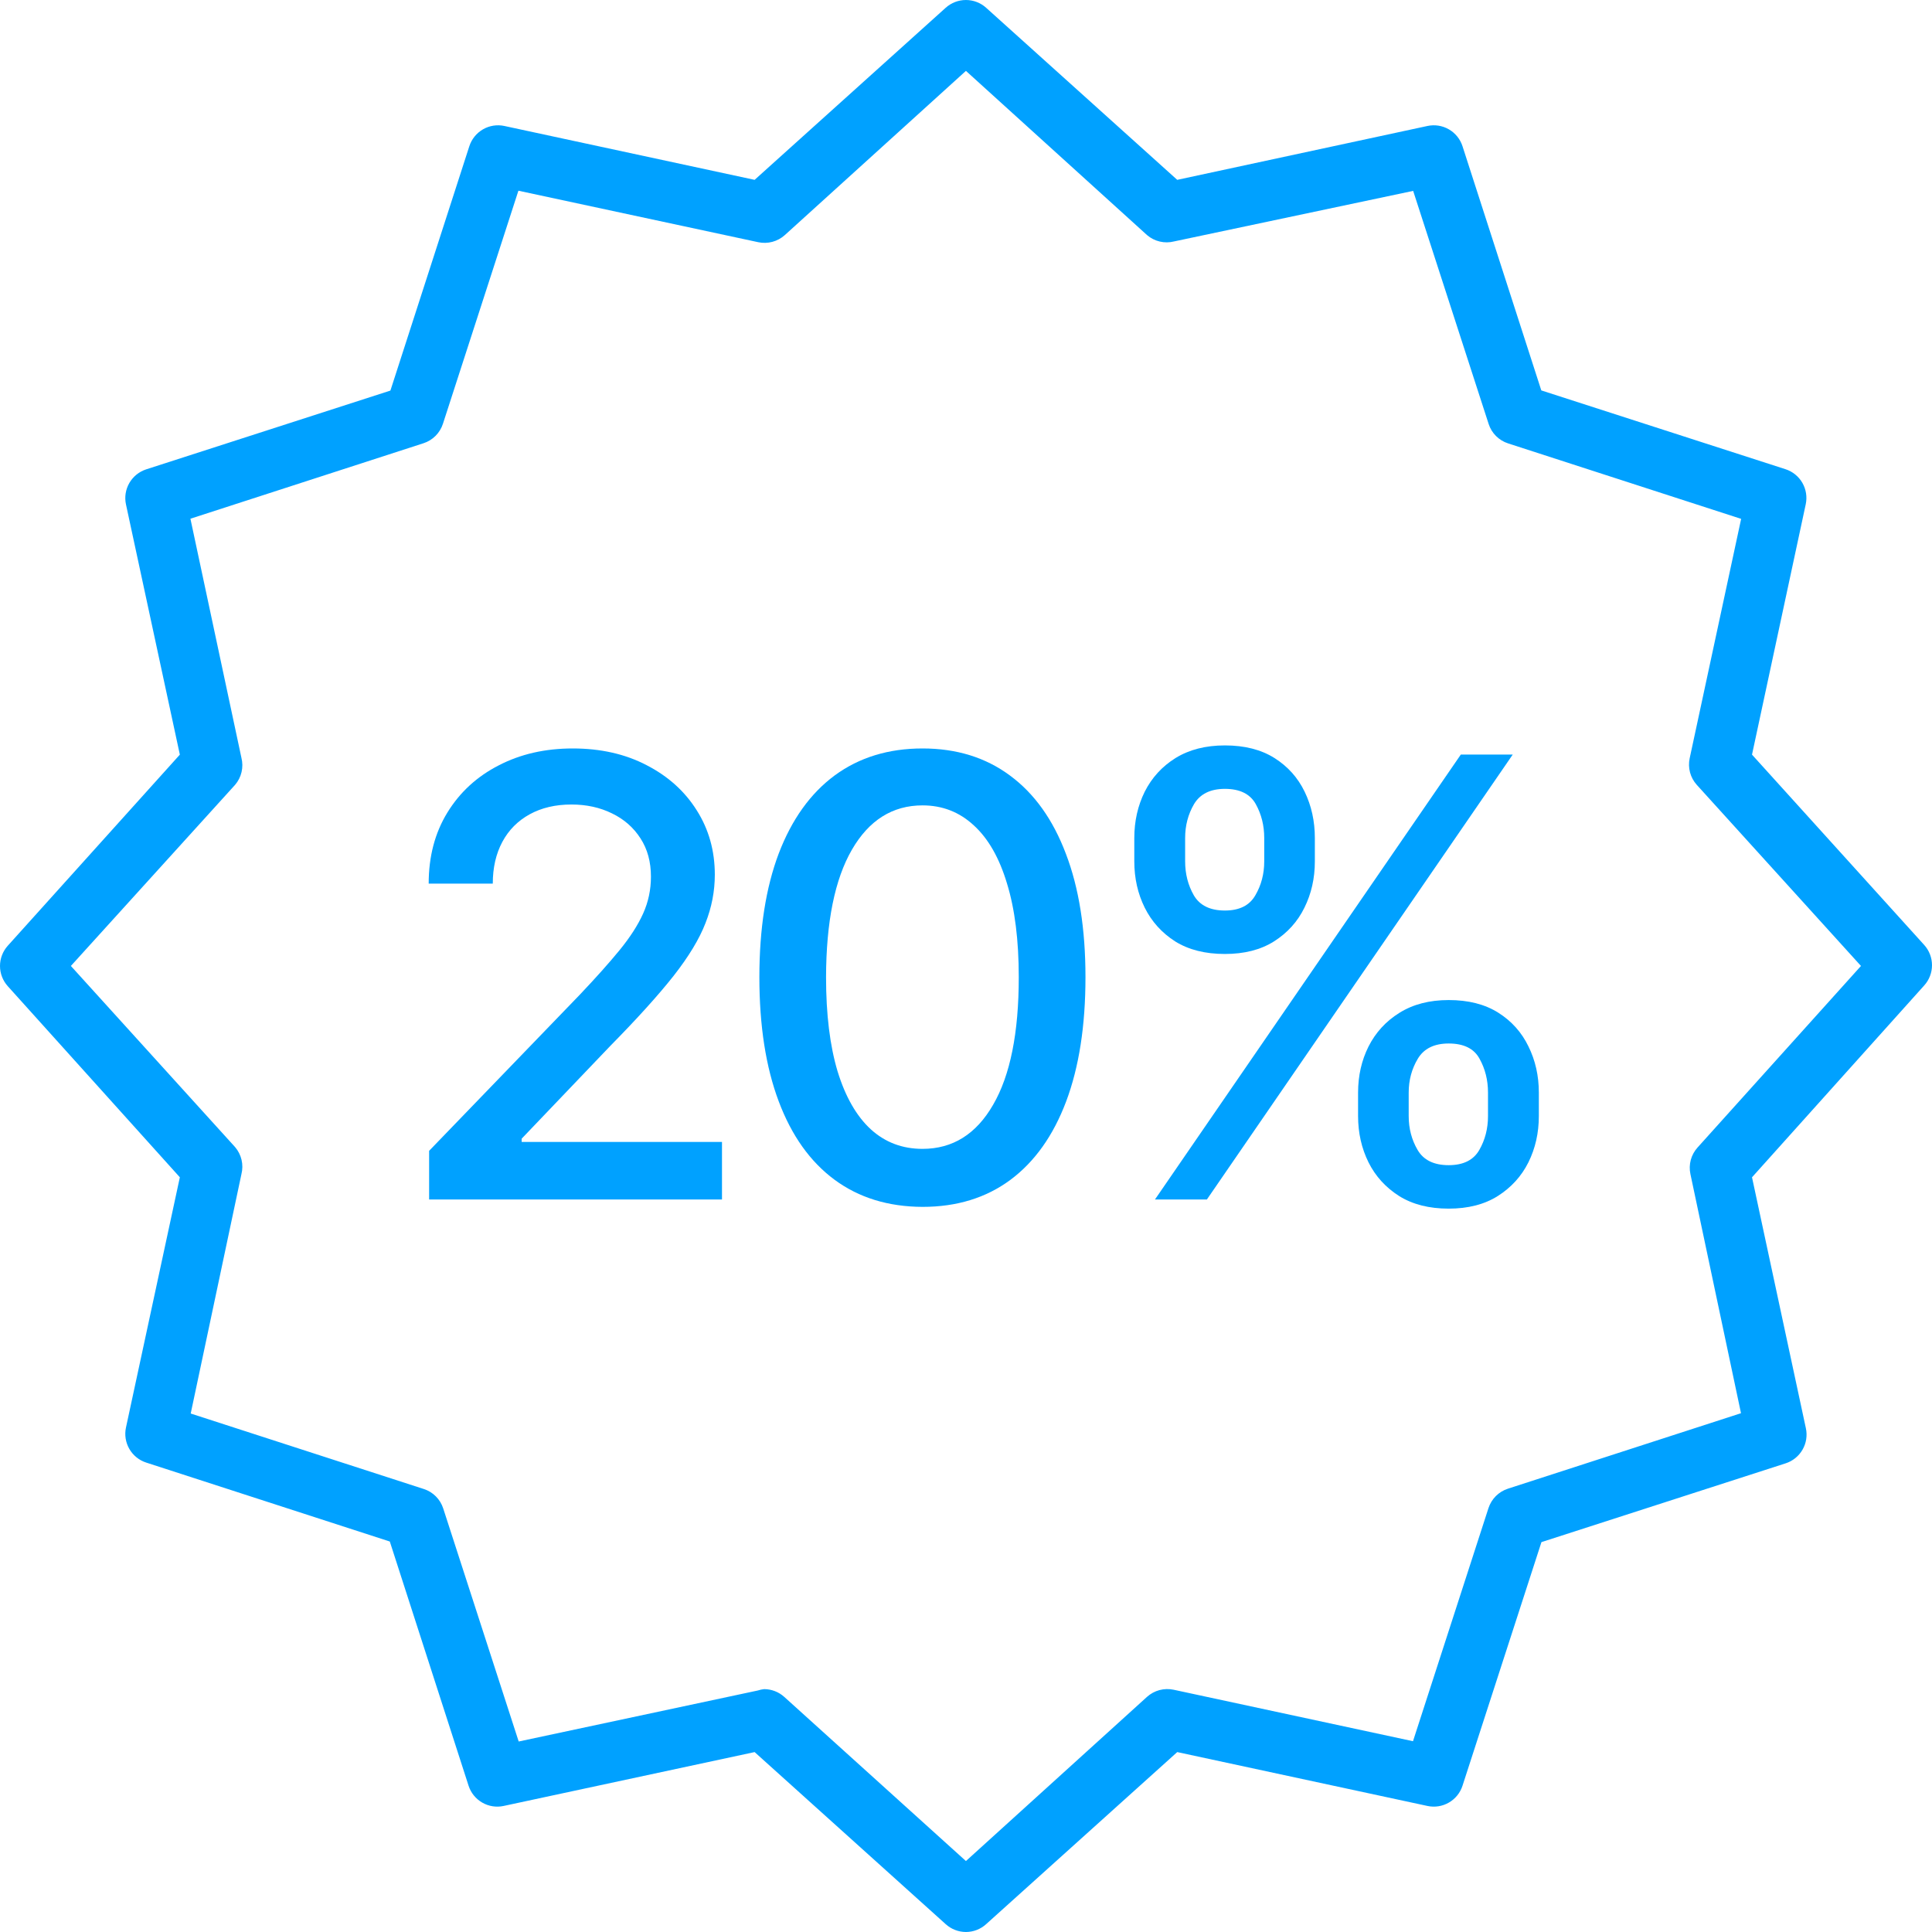 <svg width="80" height="80" viewBox="0 0 80 80" fill="none" xmlns="http://www.w3.org/2000/svg">
<path d="M39.997 80C39.687 79.999 39.389 79.883 39.159 79.675L31.247 72.55L20.853 74.781C20.551 74.846 20.235 74.796 19.967 74.641C19.699 74.486 19.498 74.238 19.403 73.944L16.141 63.831L6.053 60.562C5.759 60.467 5.511 60.266 5.356 59.998C5.201 59.73 5.151 59.414 5.216 59.112L7.447 48.749L0.322 40.836C0.115 40.606 0 40.308 0 39.998C0 39.689 0.115 39.391 0.322 39.161L7.447 31.248L5.216 20.885C5.151 20.583 5.201 20.267 5.356 19.999C5.511 19.732 5.759 19.53 6.053 19.435L16.166 16.173L19.434 6.054C19.53 5.759 19.731 5.511 19.998 5.356C20.266 5.201 20.582 5.151 20.884 5.216L31.247 7.447L39.159 0.322C39.389 0.115 39.688 0 39.997 0C40.306 0 40.605 0.115 40.834 0.322L48.747 7.447L59.109 5.216C59.412 5.151 59.727 5.201 59.995 5.356C60.263 5.511 60.464 5.759 60.559 6.054L63.822 16.166L73.934 19.429C74.228 19.524 74.477 19.725 74.632 19.993C74.786 20.261 74.836 20.577 74.772 20.879L72.547 31.248L79.678 39.13C79.885 39.359 80 39.658 80 39.967C80 40.277 79.885 40.575 79.678 40.805L72.547 48.749L74.778 59.143C74.843 59.446 74.793 59.761 74.638 60.029C74.483 60.297 74.235 60.498 73.941 60.593L63.828 63.856L60.559 73.944C60.464 74.238 60.263 74.486 59.995 74.641C59.727 74.796 59.412 74.846 59.109 74.781L48.747 72.55L40.834 79.675C40.605 79.883 40.307 79.999 39.997 80ZM31.641 69.943C31.951 69.944 32.249 70.06 32.478 70.268L39.997 77.062L47.497 70.262C47.644 70.13 47.82 70.034 48.011 69.983C48.203 69.932 48.403 69.927 48.597 69.968L58.509 72.1L61.634 62.449C61.695 62.261 61.8 62.089 61.94 61.949C62.08 61.809 62.252 61.704 62.441 61.643L72.091 58.518L69.997 48.618C69.955 48.424 69.96 48.223 70.011 48.032C70.062 47.841 70.158 47.665 70.29 47.518L77.059 39.998L70.259 32.498C70.127 32.351 70.031 32.175 69.98 31.984C69.929 31.792 69.924 31.592 69.966 31.398L72.097 21.485L62.447 18.36C62.258 18.299 62.087 18.195 61.946 18.054C61.806 17.914 61.701 17.743 61.641 17.554L58.516 7.904L48.616 9.997C48.422 10.046 48.219 10.048 48.024 10.002C47.83 9.957 47.649 9.865 47.497 9.735L39.997 2.935L32.497 9.735C32.35 9.867 32.173 9.963 31.982 10.014C31.791 10.065 31.59 10.07 31.397 10.029L21.466 7.897L18.341 17.548C18.28 17.736 18.175 17.908 18.035 18.048C17.895 18.188 17.723 18.293 17.535 18.354L7.885 21.479L9.997 31.38C10.046 31.573 10.048 31.776 10.002 31.971C9.956 32.166 9.865 32.346 9.735 32.498L2.935 39.998L9.735 47.499C9.865 47.651 9.956 47.832 10.002 48.026C10.048 48.221 10.046 48.424 9.997 48.618L7.897 58.531L17.547 61.656C17.736 61.716 17.907 61.821 18.047 61.961C18.188 62.102 18.292 62.273 18.353 62.462L21.478 72.112L31.378 70C31.463 69.972 31.551 69.953 31.641 69.943Z" fill="#00A1FF"/>
<path d="M17.769 49.669V47.653L24.003 41.194C24.669 40.492 25.218 39.877 25.65 39.35C26.087 38.816 26.414 38.309 26.63 37.829C26.846 37.349 26.954 36.84 26.954 36.3C26.954 35.688 26.81 35.16 26.522 34.716C26.234 34.267 25.841 33.922 25.344 33.682C24.846 33.436 24.285 33.313 23.662 33.313C23.002 33.313 22.426 33.448 21.934 33.718C21.442 33.988 21.065 34.368 20.801 34.86C20.537 35.352 20.405 35.928 20.405 36.588H17.751C17.751 35.466 18.009 34.486 18.525 33.646C19.04 32.806 19.748 32.155 20.648 31.694C21.547 31.226 22.57 30.992 23.715 30.992C24.873 30.992 25.892 31.223 26.774 31.684C27.662 32.14 28.355 32.764 28.852 33.556C29.35 34.342 29.599 35.229 29.599 36.219C29.599 36.903 29.47 37.571 29.212 38.225C28.96 38.879 28.519 39.608 27.89 40.411C27.26 41.209 26.384 42.178 25.263 43.317L21.601 47.15V47.285H29.896V49.669H17.769Z" fill="#00A1FF"/>
<path d="M38.2 49.974C36.778 49.968 35.564 49.594 34.556 48.85C33.549 48.106 32.778 47.024 32.244 45.602C31.71 44.181 31.444 42.468 31.444 40.465C31.444 38.468 31.71 36.762 32.244 35.346C32.784 33.931 33.558 32.851 34.565 32.107C35.579 31.364 36.79 30.992 38.2 30.992C39.609 30.992 40.818 31.367 41.825 32.116C42.833 32.86 43.603 33.94 44.137 35.355C44.677 36.765 44.947 38.468 44.947 40.465C44.947 42.474 44.68 44.19 44.146 45.611C43.612 47.027 42.842 48.109 41.834 48.859C40.827 49.603 39.615 49.974 38.2 49.974ZM38.2 47.572C39.447 47.572 40.422 46.964 41.123 45.746C41.831 44.529 42.185 42.768 42.185 40.465C42.185 38.936 42.023 37.643 41.699 36.588C41.381 35.526 40.922 34.722 40.323 34.177C39.729 33.625 39.021 33.349 38.2 33.349C36.958 33.349 35.984 33.961 35.276 35.184C34.568 36.408 34.211 38.168 34.205 40.465C34.205 42.001 34.364 43.299 34.682 44.361C35.006 45.416 35.465 46.217 36.059 46.763C36.652 47.303 37.366 47.572 38.2 47.572Z" fill="#00A1FF"/>
<path d="M56.235 46.214V45.242C56.235 44.547 56.379 43.911 56.667 43.335C56.961 42.753 57.387 42.288 57.944 41.941C58.508 41.587 59.189 41.41 59.986 41.41C60.802 41.41 61.486 41.584 62.038 41.932C62.589 42.279 63.006 42.744 63.288 43.326C63.576 43.908 63.72 44.547 63.72 45.242V46.214C63.72 46.91 63.576 47.548 63.288 48.13C63 48.706 62.577 49.171 62.02 49.525C61.468 49.873 60.79 50.047 59.986 50.047C59.177 50.047 58.493 49.873 57.935 49.525C57.378 49.171 56.955 48.706 56.667 48.13C56.379 47.548 56.235 46.91 56.235 46.214ZM58.331 45.242V46.214C58.331 46.73 58.454 47.198 58.7 47.617C58.946 48.037 59.375 48.247 59.986 48.247C60.592 48.247 61.015 48.037 61.255 47.617C61.495 47.198 61.615 46.73 61.615 46.214V45.242C61.615 44.727 61.498 44.259 61.264 43.839C61.036 43.419 60.61 43.209 59.986 43.209C59.387 43.209 58.961 43.419 58.709 43.839C58.457 44.259 58.331 44.727 58.331 45.242ZM46.969 35.67V34.698C46.969 34.003 47.113 33.364 47.401 32.782C47.695 32.2 48.12 31.735 48.678 31.388C49.242 31.04 49.923 30.866 50.72 30.866C51.536 30.866 52.22 31.04 52.772 31.388C53.323 31.735 53.74 32.2 54.022 32.782C54.304 33.364 54.445 34.003 54.445 34.698V35.67C54.445 36.366 54.301 37.005 54.013 37.586C53.731 38.162 53.311 38.627 52.754 38.981C52.202 39.329 51.524 39.502 50.72 39.502C49.905 39.502 49.218 39.329 48.66 38.981C48.108 38.627 47.689 38.162 47.401 37.586C47.113 37.005 46.969 36.366 46.969 35.67ZM49.074 34.698V35.67C49.074 36.186 49.194 36.654 49.434 37.074C49.68 37.493 50.109 37.703 50.72 37.703C51.32 37.703 51.74 37.493 51.98 37.074C52.226 36.654 52.349 36.186 52.349 35.67V34.698C52.349 34.183 52.232 33.715 51.998 33.295C51.764 32.875 51.338 32.665 50.72 32.665C50.121 32.665 49.695 32.875 49.443 33.295C49.197 33.715 49.074 34.183 49.074 34.698ZM47.824 49.669L60.49 31.244H62.64L49.974 49.669H47.824Z" fill="#00A1FF"/>
</svg>
